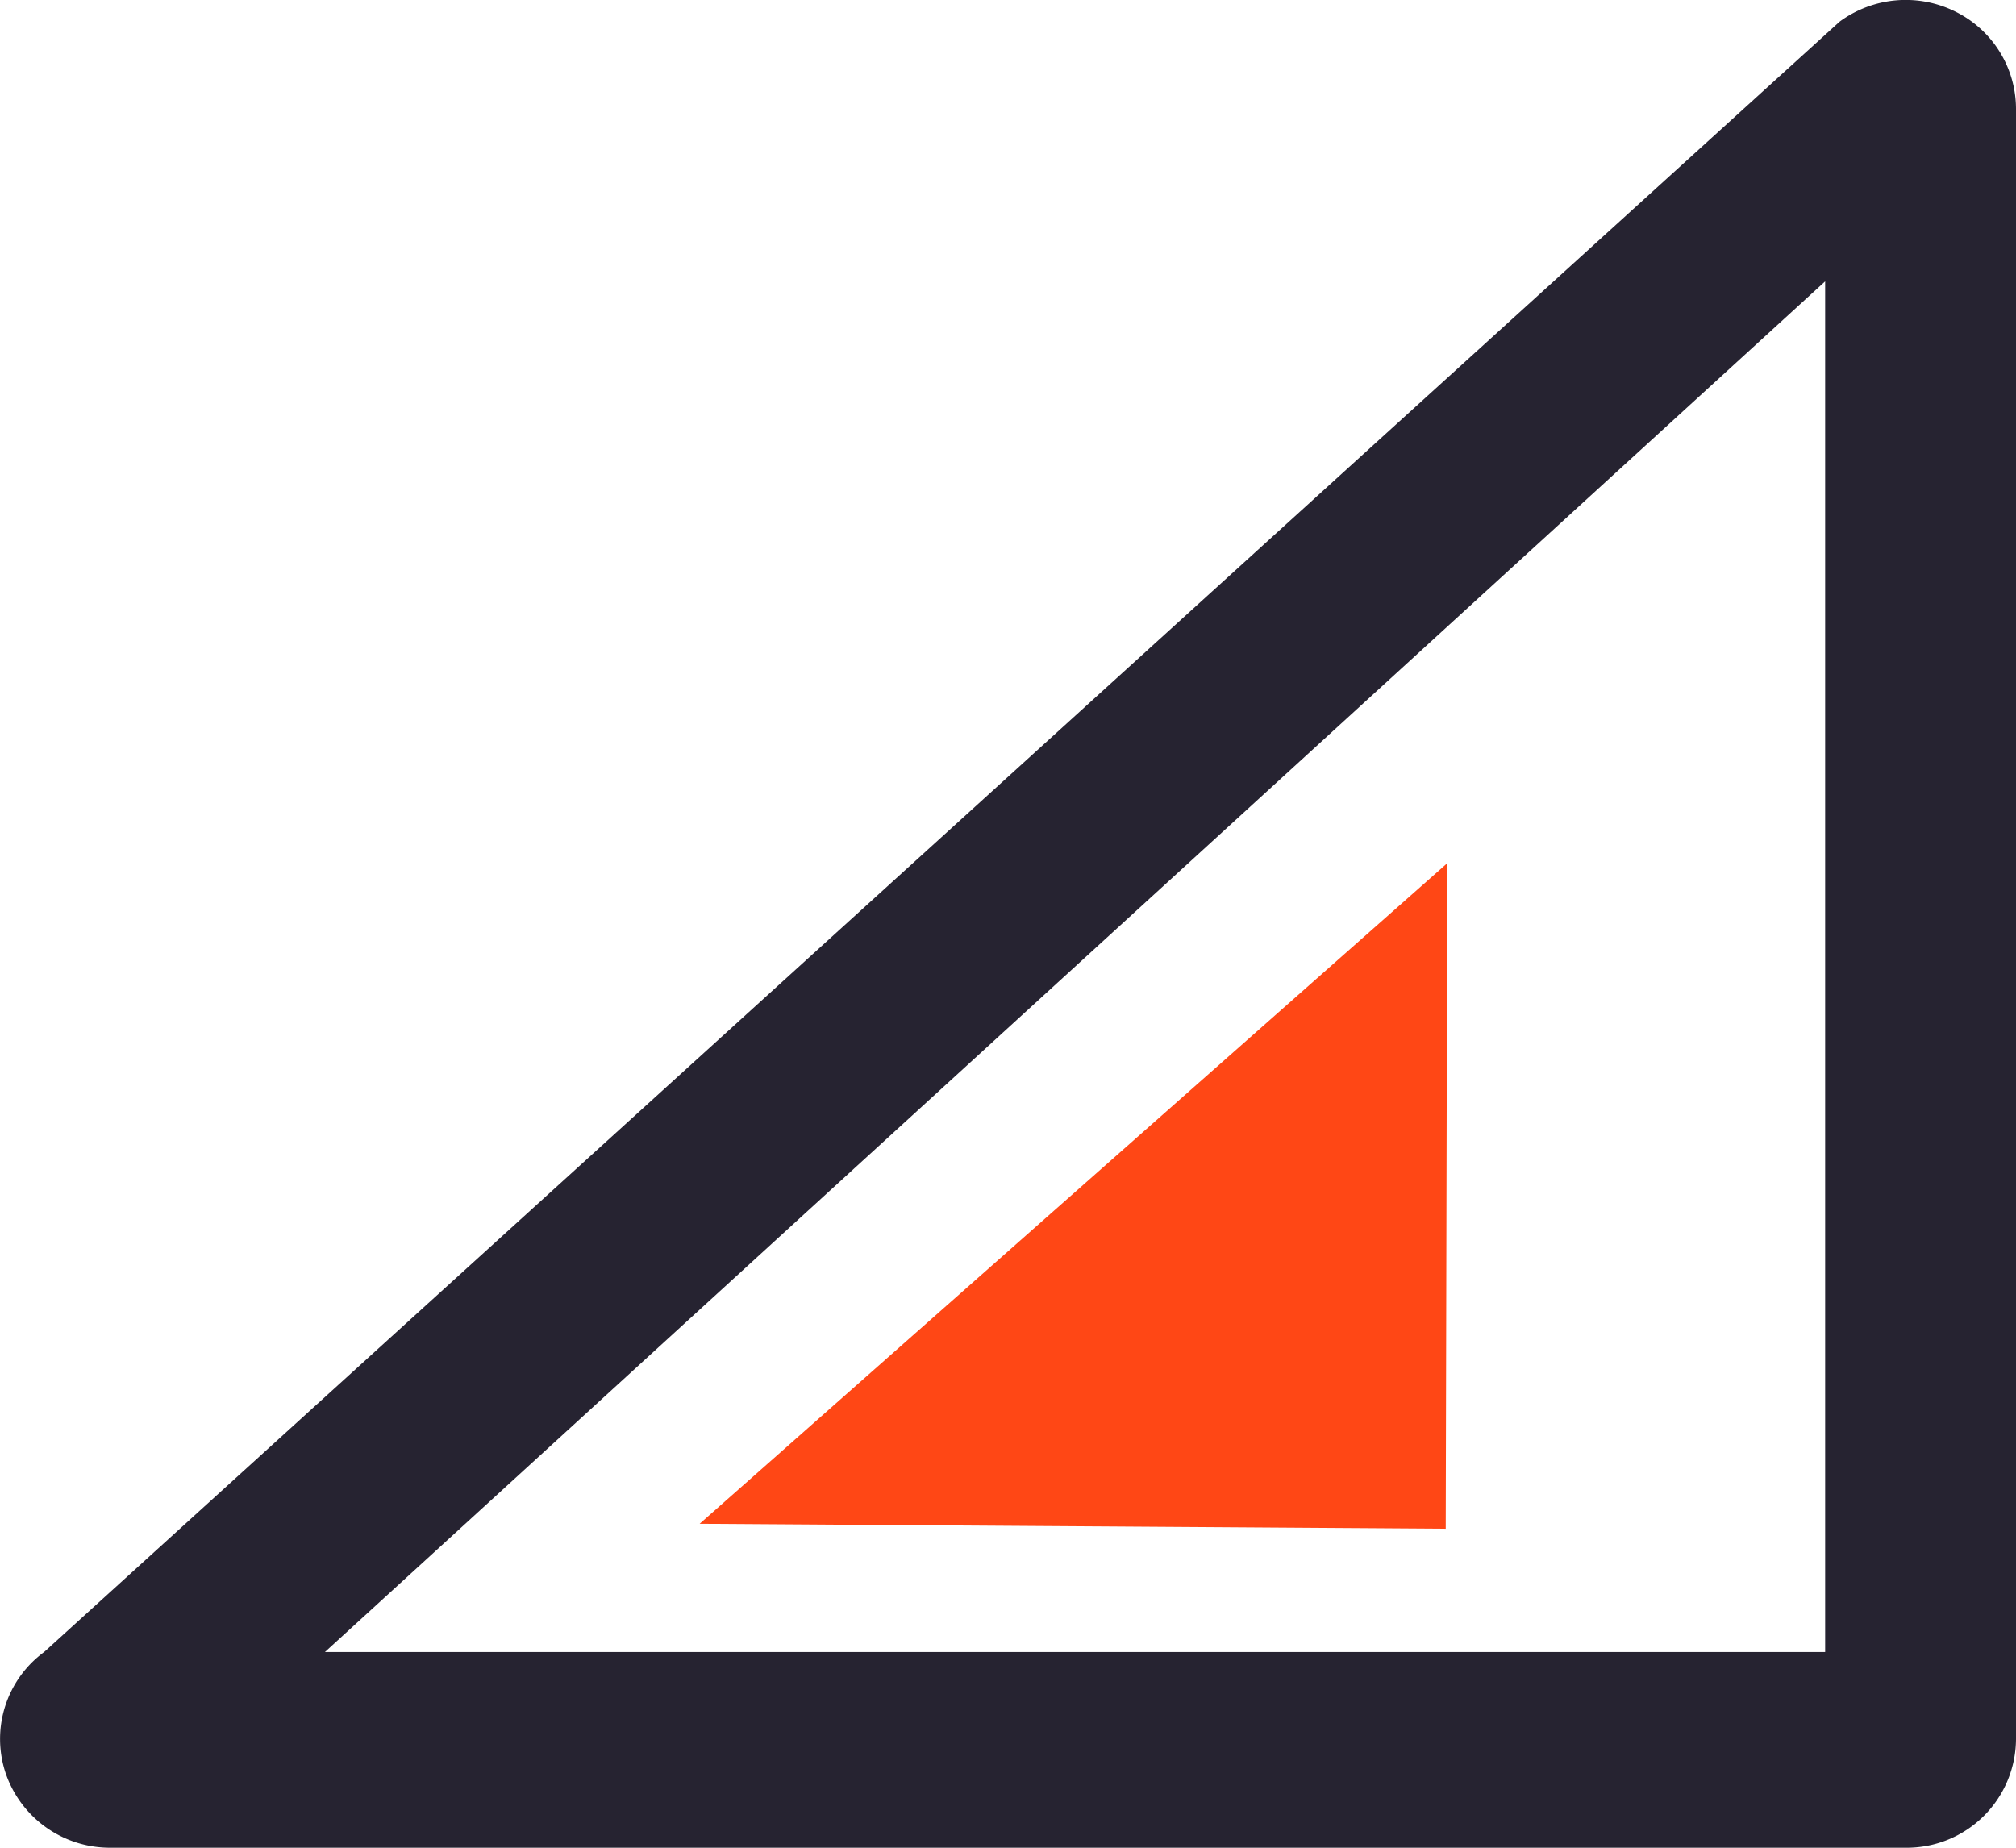 <svg xmlns="http://www.w3.org/2000/svg" width="24" height="22" viewBox="0 0 24 22">
    <g>
        <path fill="#262331" d="M26.306 37.645a1.327 1.327 0 0 0-1.374.122L3.557 57.179a1.284 1.284 0 0 0-.457 1.445 1.311 1.311 0 0 0 1.245.885H25.72a1.3 1.3 0 0 0 1.312-1.294V38.8a1.293 1.293 0 0 0-.726-1.155zM24.76 57.179H6.9l17.86-16.32z" transform="translate(-38 -11) translate(34.968 -26.509)"/>
        <path fill="#ff4715" d="M47.649 31.012l8.9-7.865-.018 7.924z" transform="translate(-38 -11) translate(-1.32 -1.869)"/>
    </g>
</svg>
